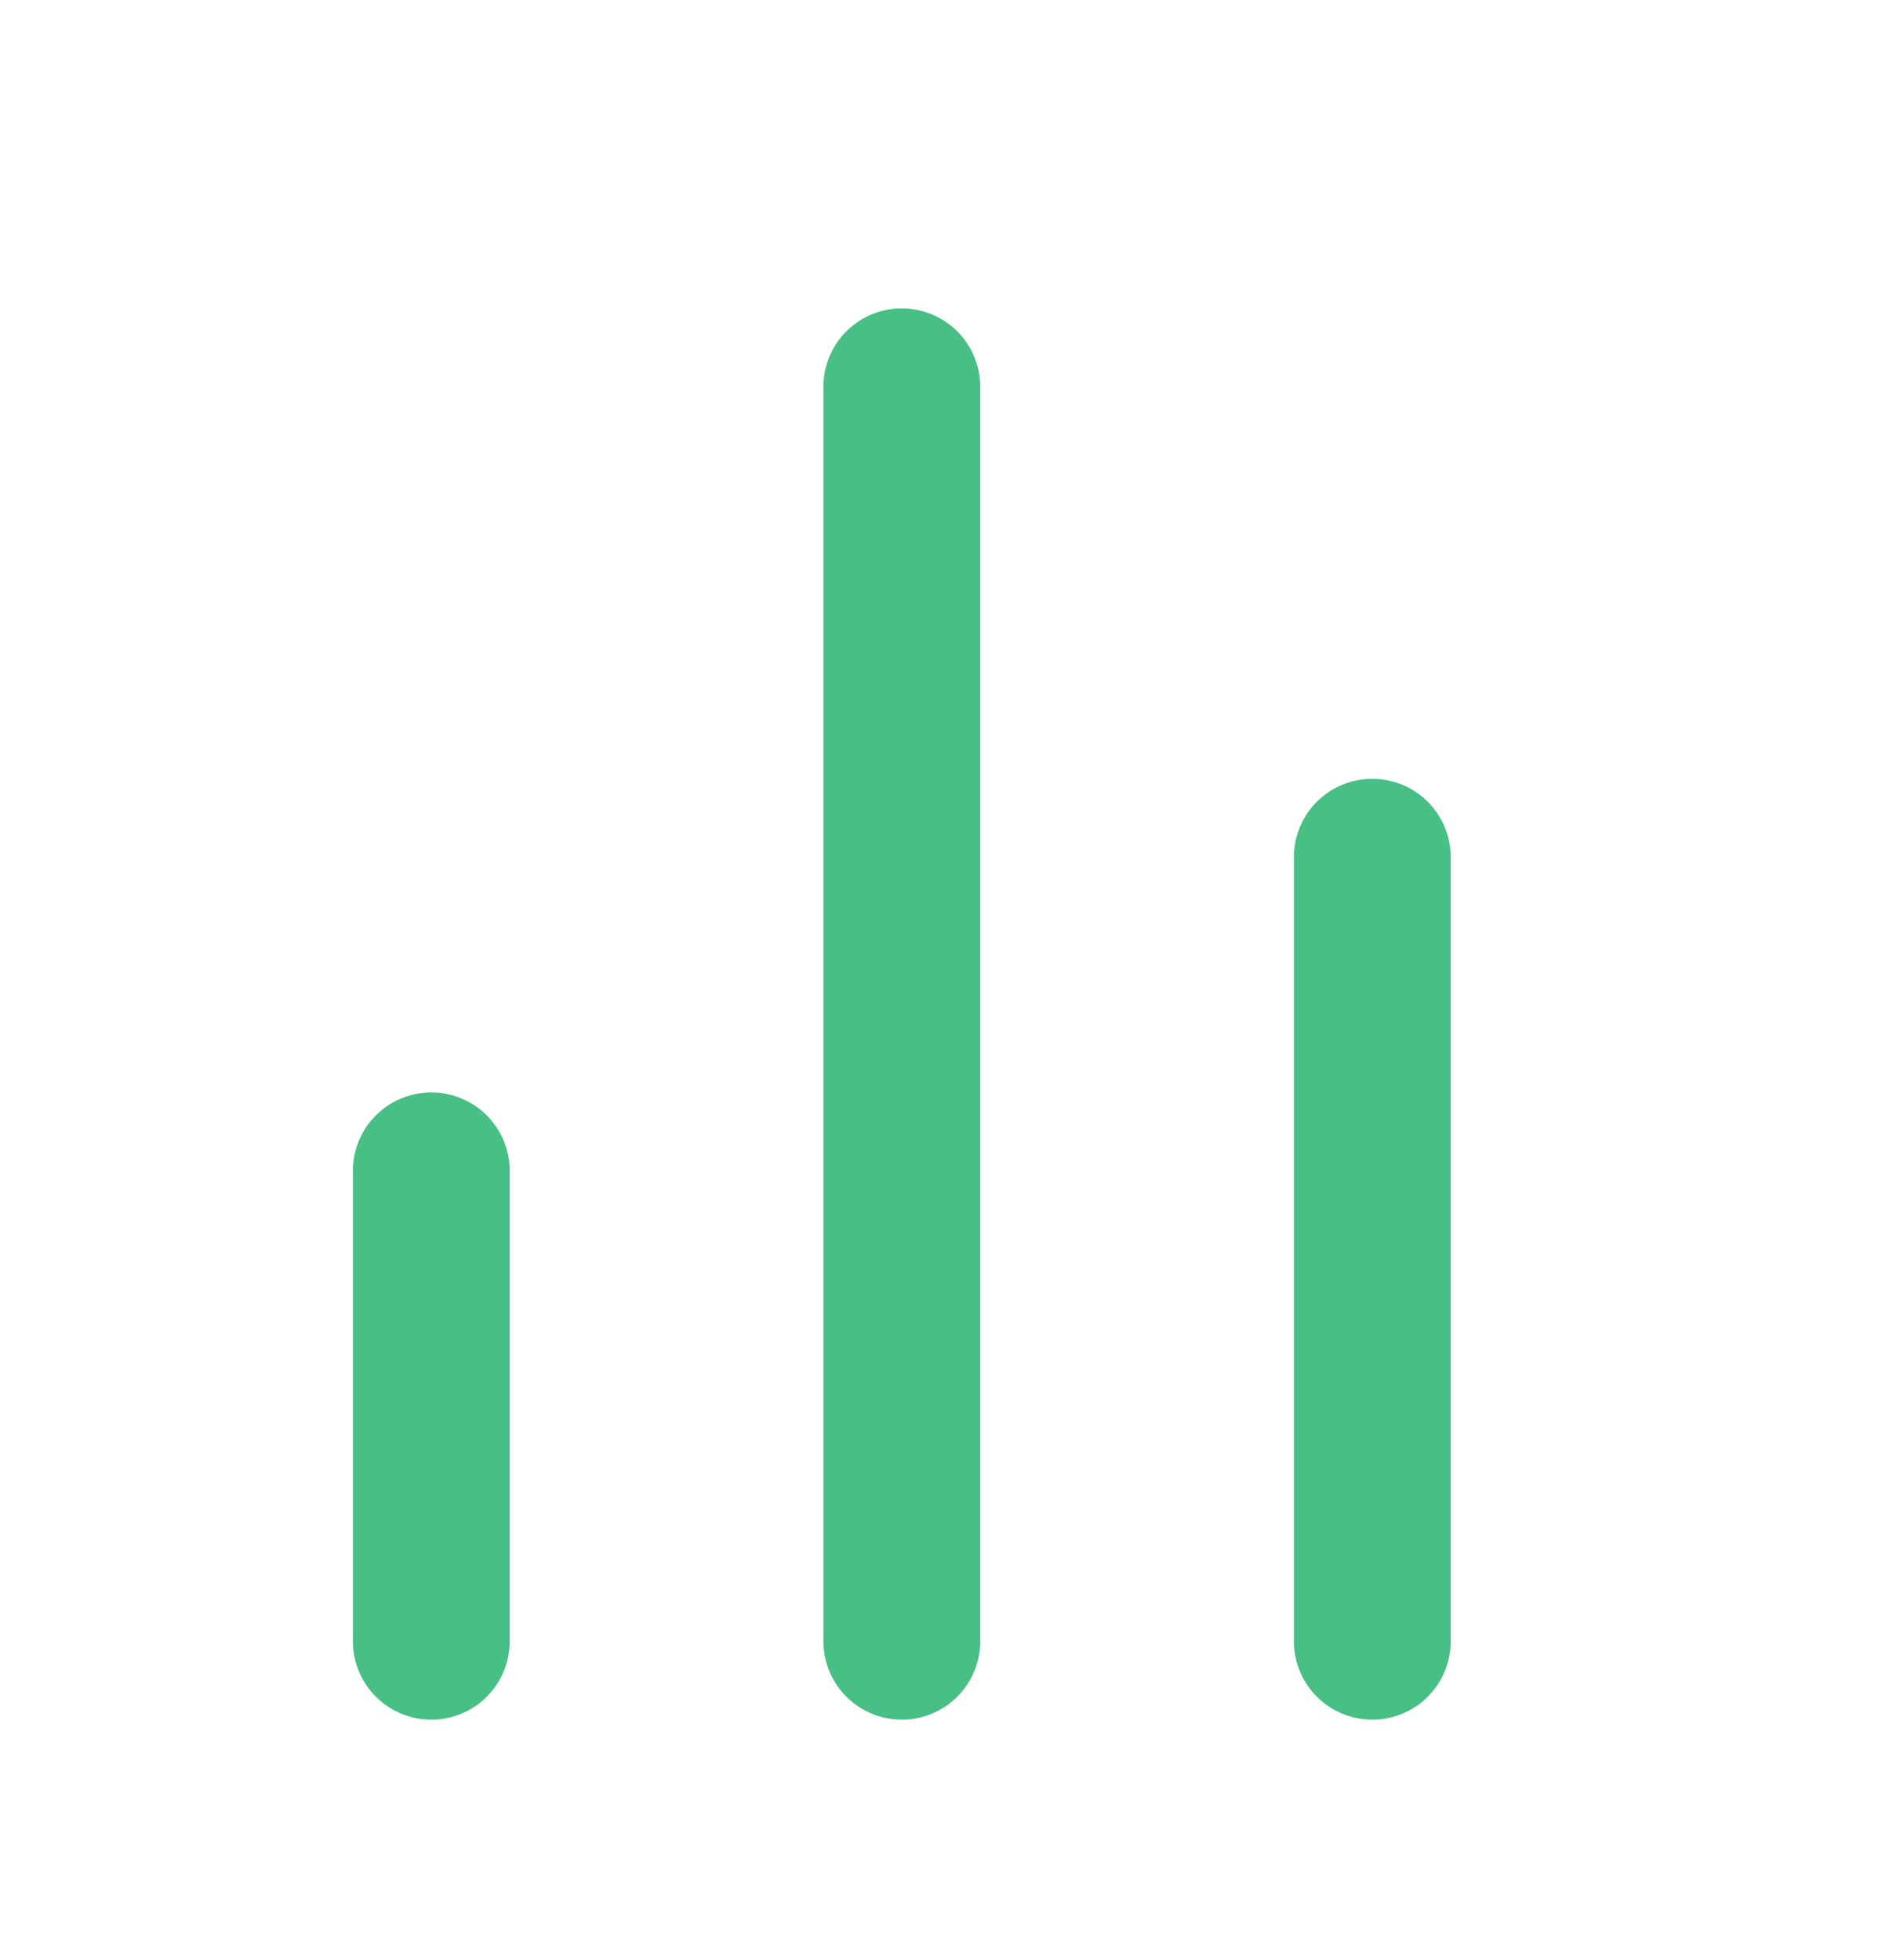 <svg width="24" height="25" viewBox="0 0 24 25" fill="none" xmlns="http://www.w3.org/2000/svg">
<path d="M17.5 20.933V10.933" stroke="#48BF84" stroke-width="2" stroke-linecap="round" stroke-linejoin="round"/>
<path d="M11.5 20.933V4.933" stroke="#48BF84" stroke-width="2" stroke-linecap="round" stroke-linejoin="round"/>
<path d="M5.5 20.933V14.933" stroke="#48BF84" stroke-width="2" stroke-linecap="round" stroke-linejoin="round"/>
</svg>
